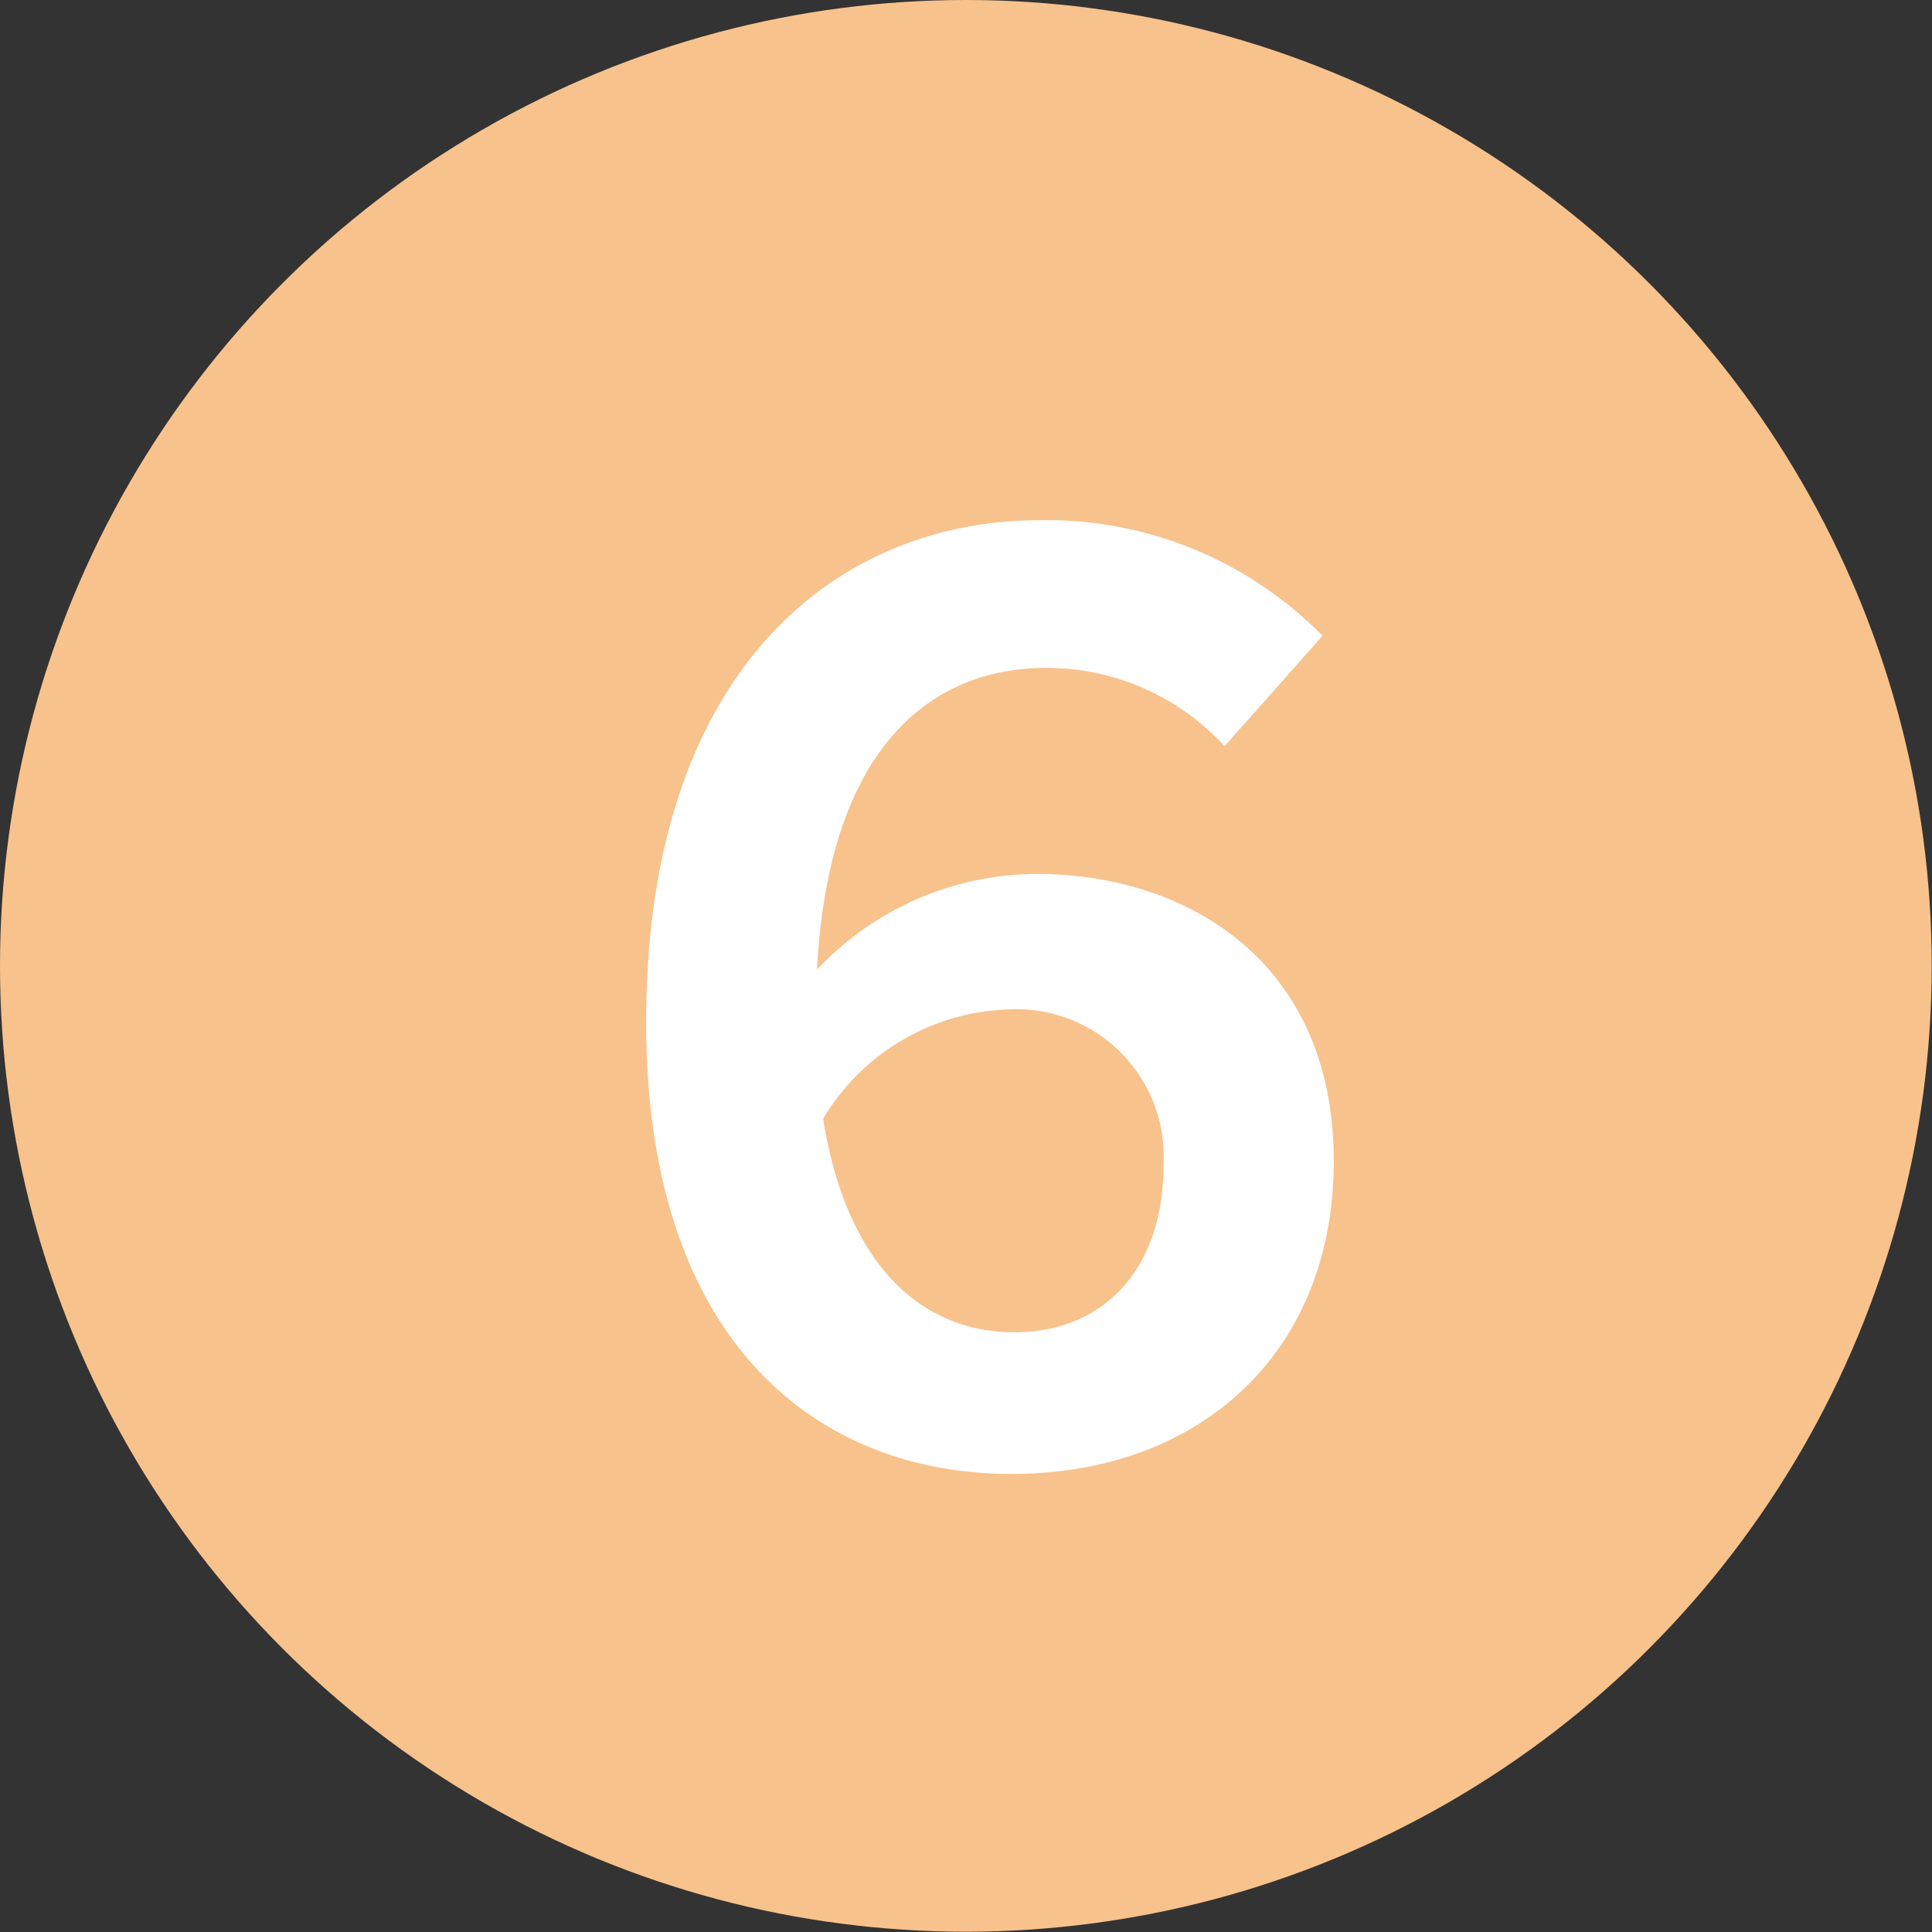 <svg xmlns="http://www.w3.org/2000/svg" viewBox="0 0 66.85 66.85"><rect x="0" y="0" width="66.85" height="66.85" fill="#333333" stroke="none"/><defs><style>.cls-1{fill:#f8c28c;}.cls-2{fill:#fff;}</style></defs><g id="レイヤー_2" data-name="レイヤー 2"><g id="text"><circle class="cls-1" cx="33.42" cy="33.42" r="33.42"/><path class="cls-2" d="M42.37,25.82a8.35,8.35,0,0,0-6.19-2.71c-3.57,0-7.48,2.28-7.91,10.44a10.48,10.48,0,0,1,7.6-3.31c5.16,0,10.28,3,10.28,9.93C46.15,46.83,41.5,51,35,51c-6.83,0-12.64-4.68-12.64-15.6C22.33,23.41,28.74,18,36,18a13.36,13.36,0,0,1,9.76,4ZM40.26,40.3a5.1,5.1,0,0,0-5.42-5.37,7.76,7.76,0,0,0-6.36,3.78c.86,5.33,3.61,7.39,6.62,7.39S40.26,44,40.26,40.3Z"/></g></g></svg>